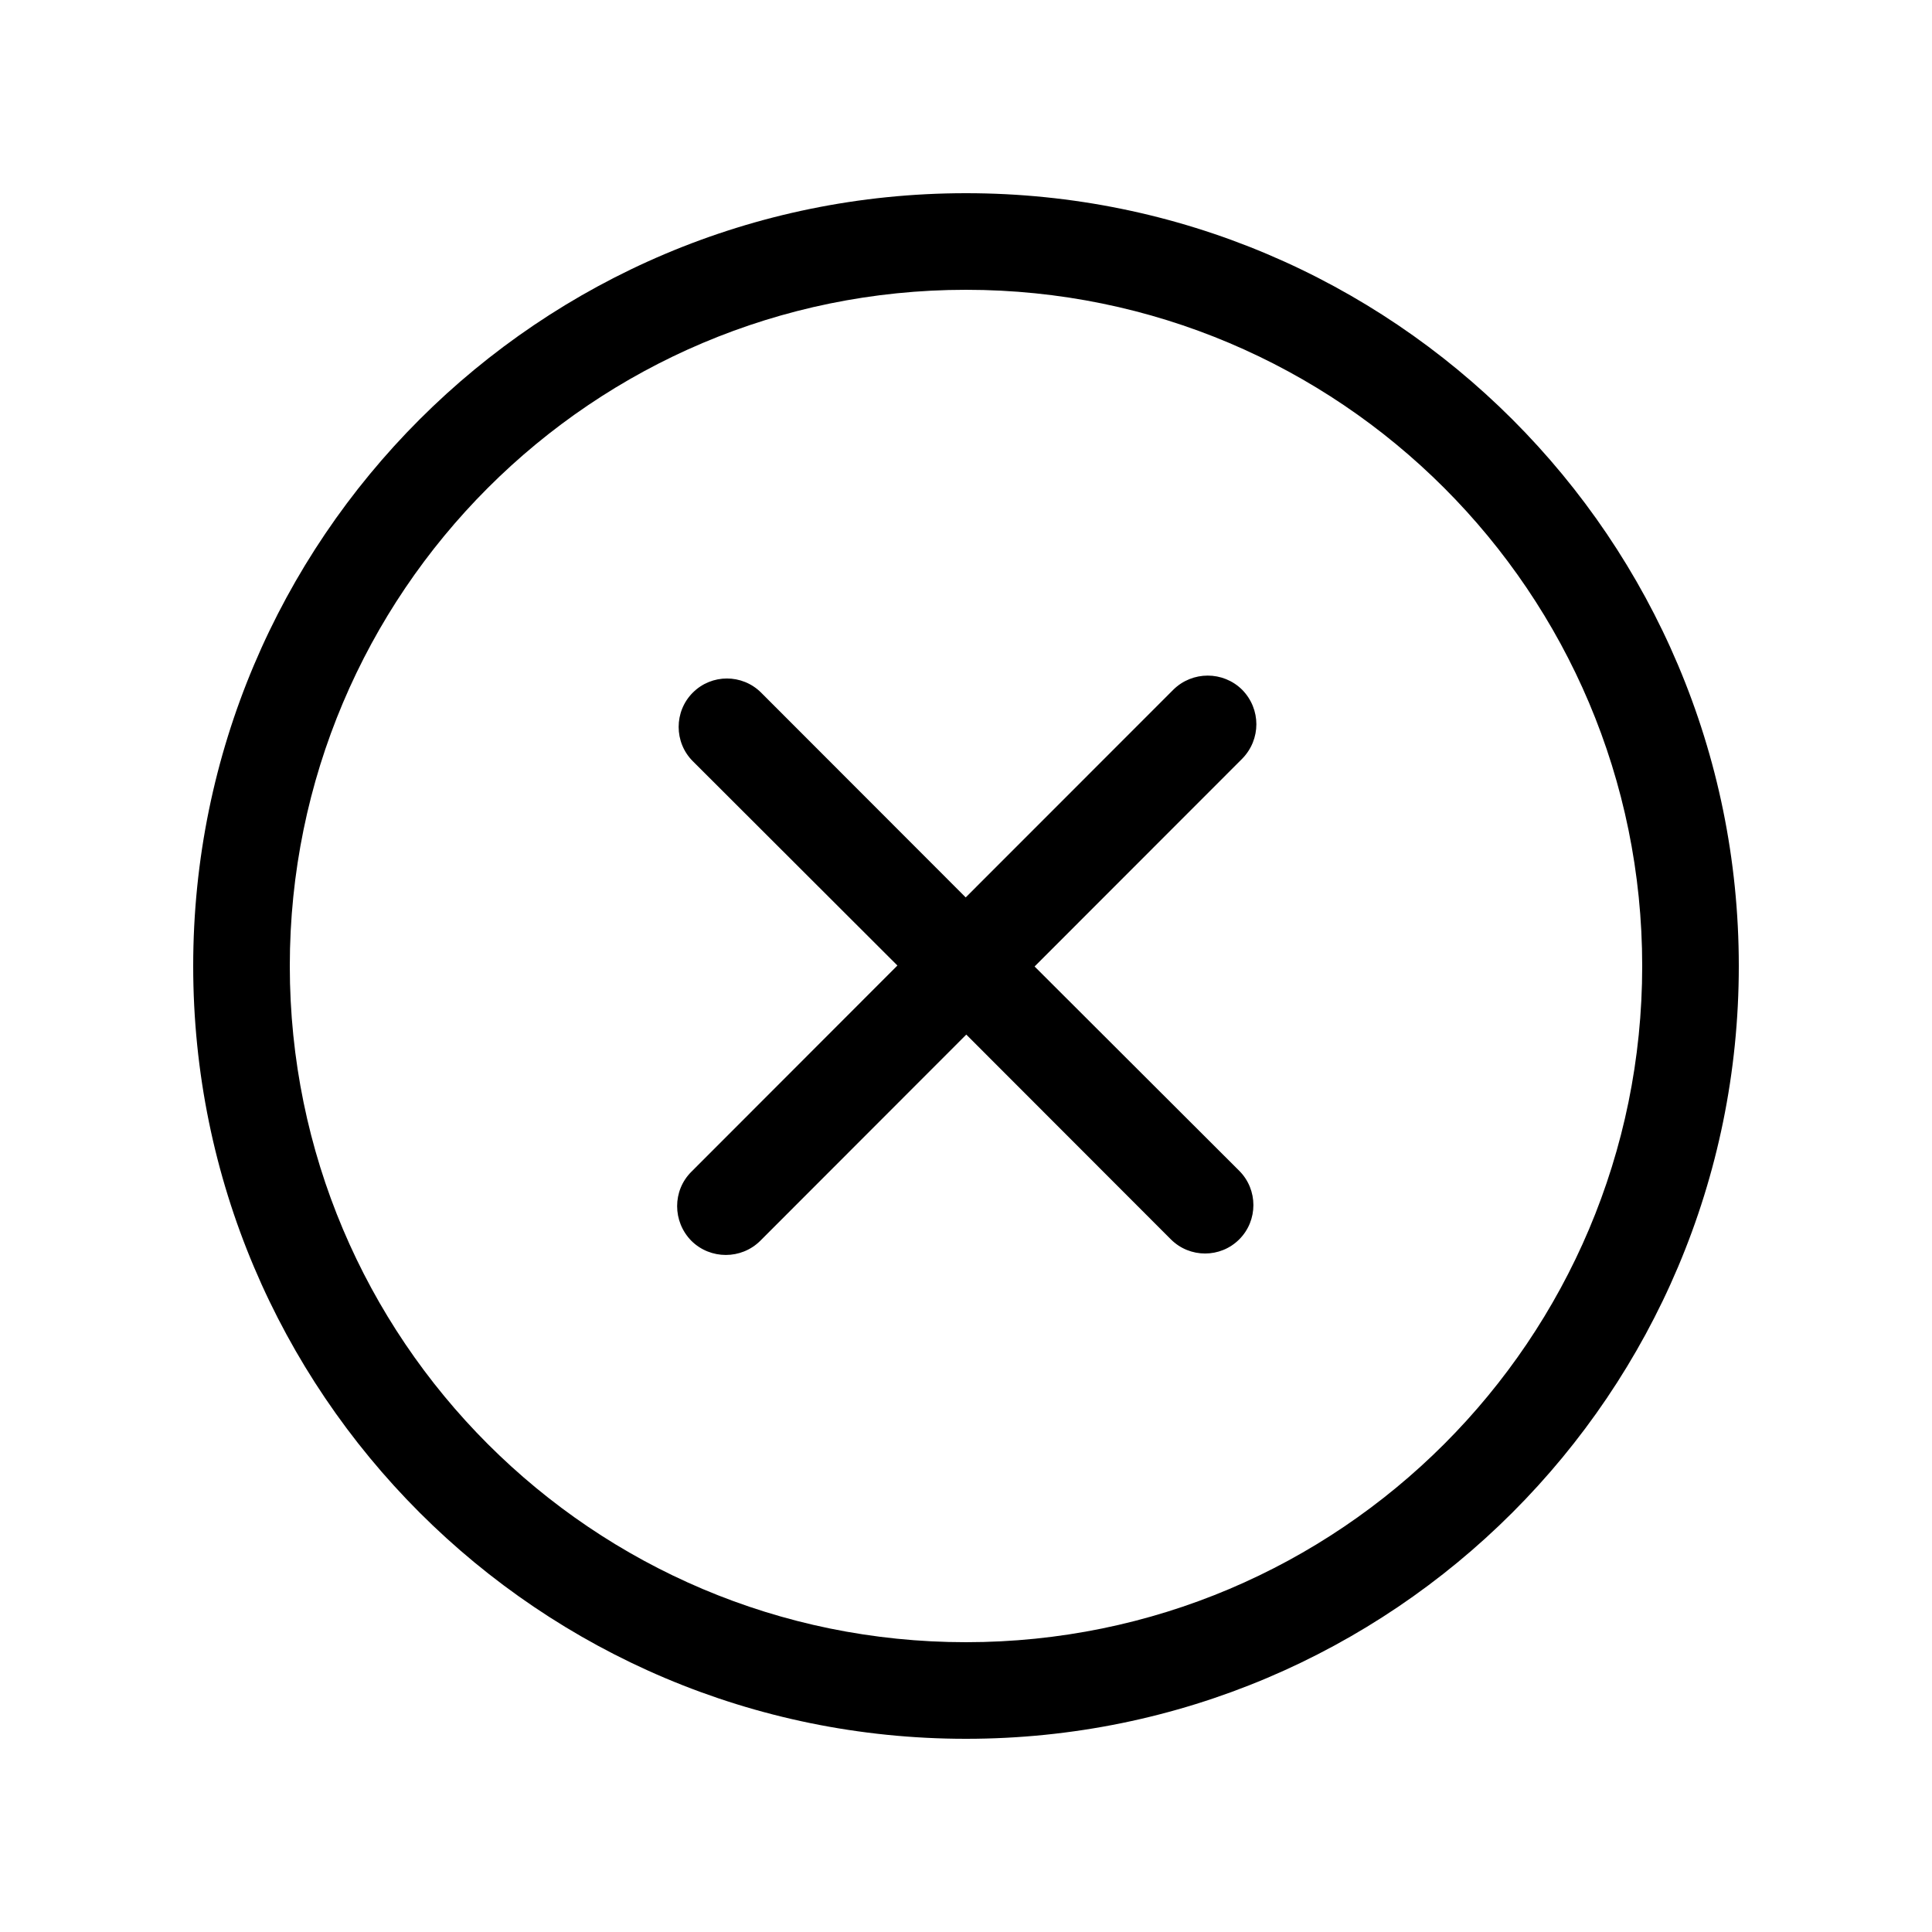 <!-- Generated by IcoMoon.io -->
<svg version="1.1" xmlns="http://www.w3.org/2000/svg" width="40" height="40" viewBox="0 0 40 40">
<title>bm-cross-circle1</title>
<path d="M20 34c-7.732 0-14-6.27-14-14s6.268-14 14-14c7.732 0 14 6.27 14 14s-6.268 14-14 14v0zM20 4c-8.837 0-16 7.16-16 16s7.163 16 16 16c8.837 0 16-7.16 16-16s-7.163-16-16-16v0zM25.717 14.28c-0.394-0.39-1.031-0.39-1.425 0l-4.298 4.3-4.236-4.24c-0.391-0.39-1.025-0.39-1.414 0-0.391 0.39-0.391 1.030 0 1.42l4.236 4.23-4.266 4.27c-0.393 0.39-0.393 1.030 0 1.43 0.394 0.39 1.032 0.39 1.426 0l4.266-4.27 4.236 4.24c0.391 0.39 1.025 0.39 1.415 0 0.391-0.39 0.391-1.030 0-1.42l-4.237-4.23 4.297-4.3c0.393-0.4 0.393-1.030 0-1.43v0z"></path>
</svg>
